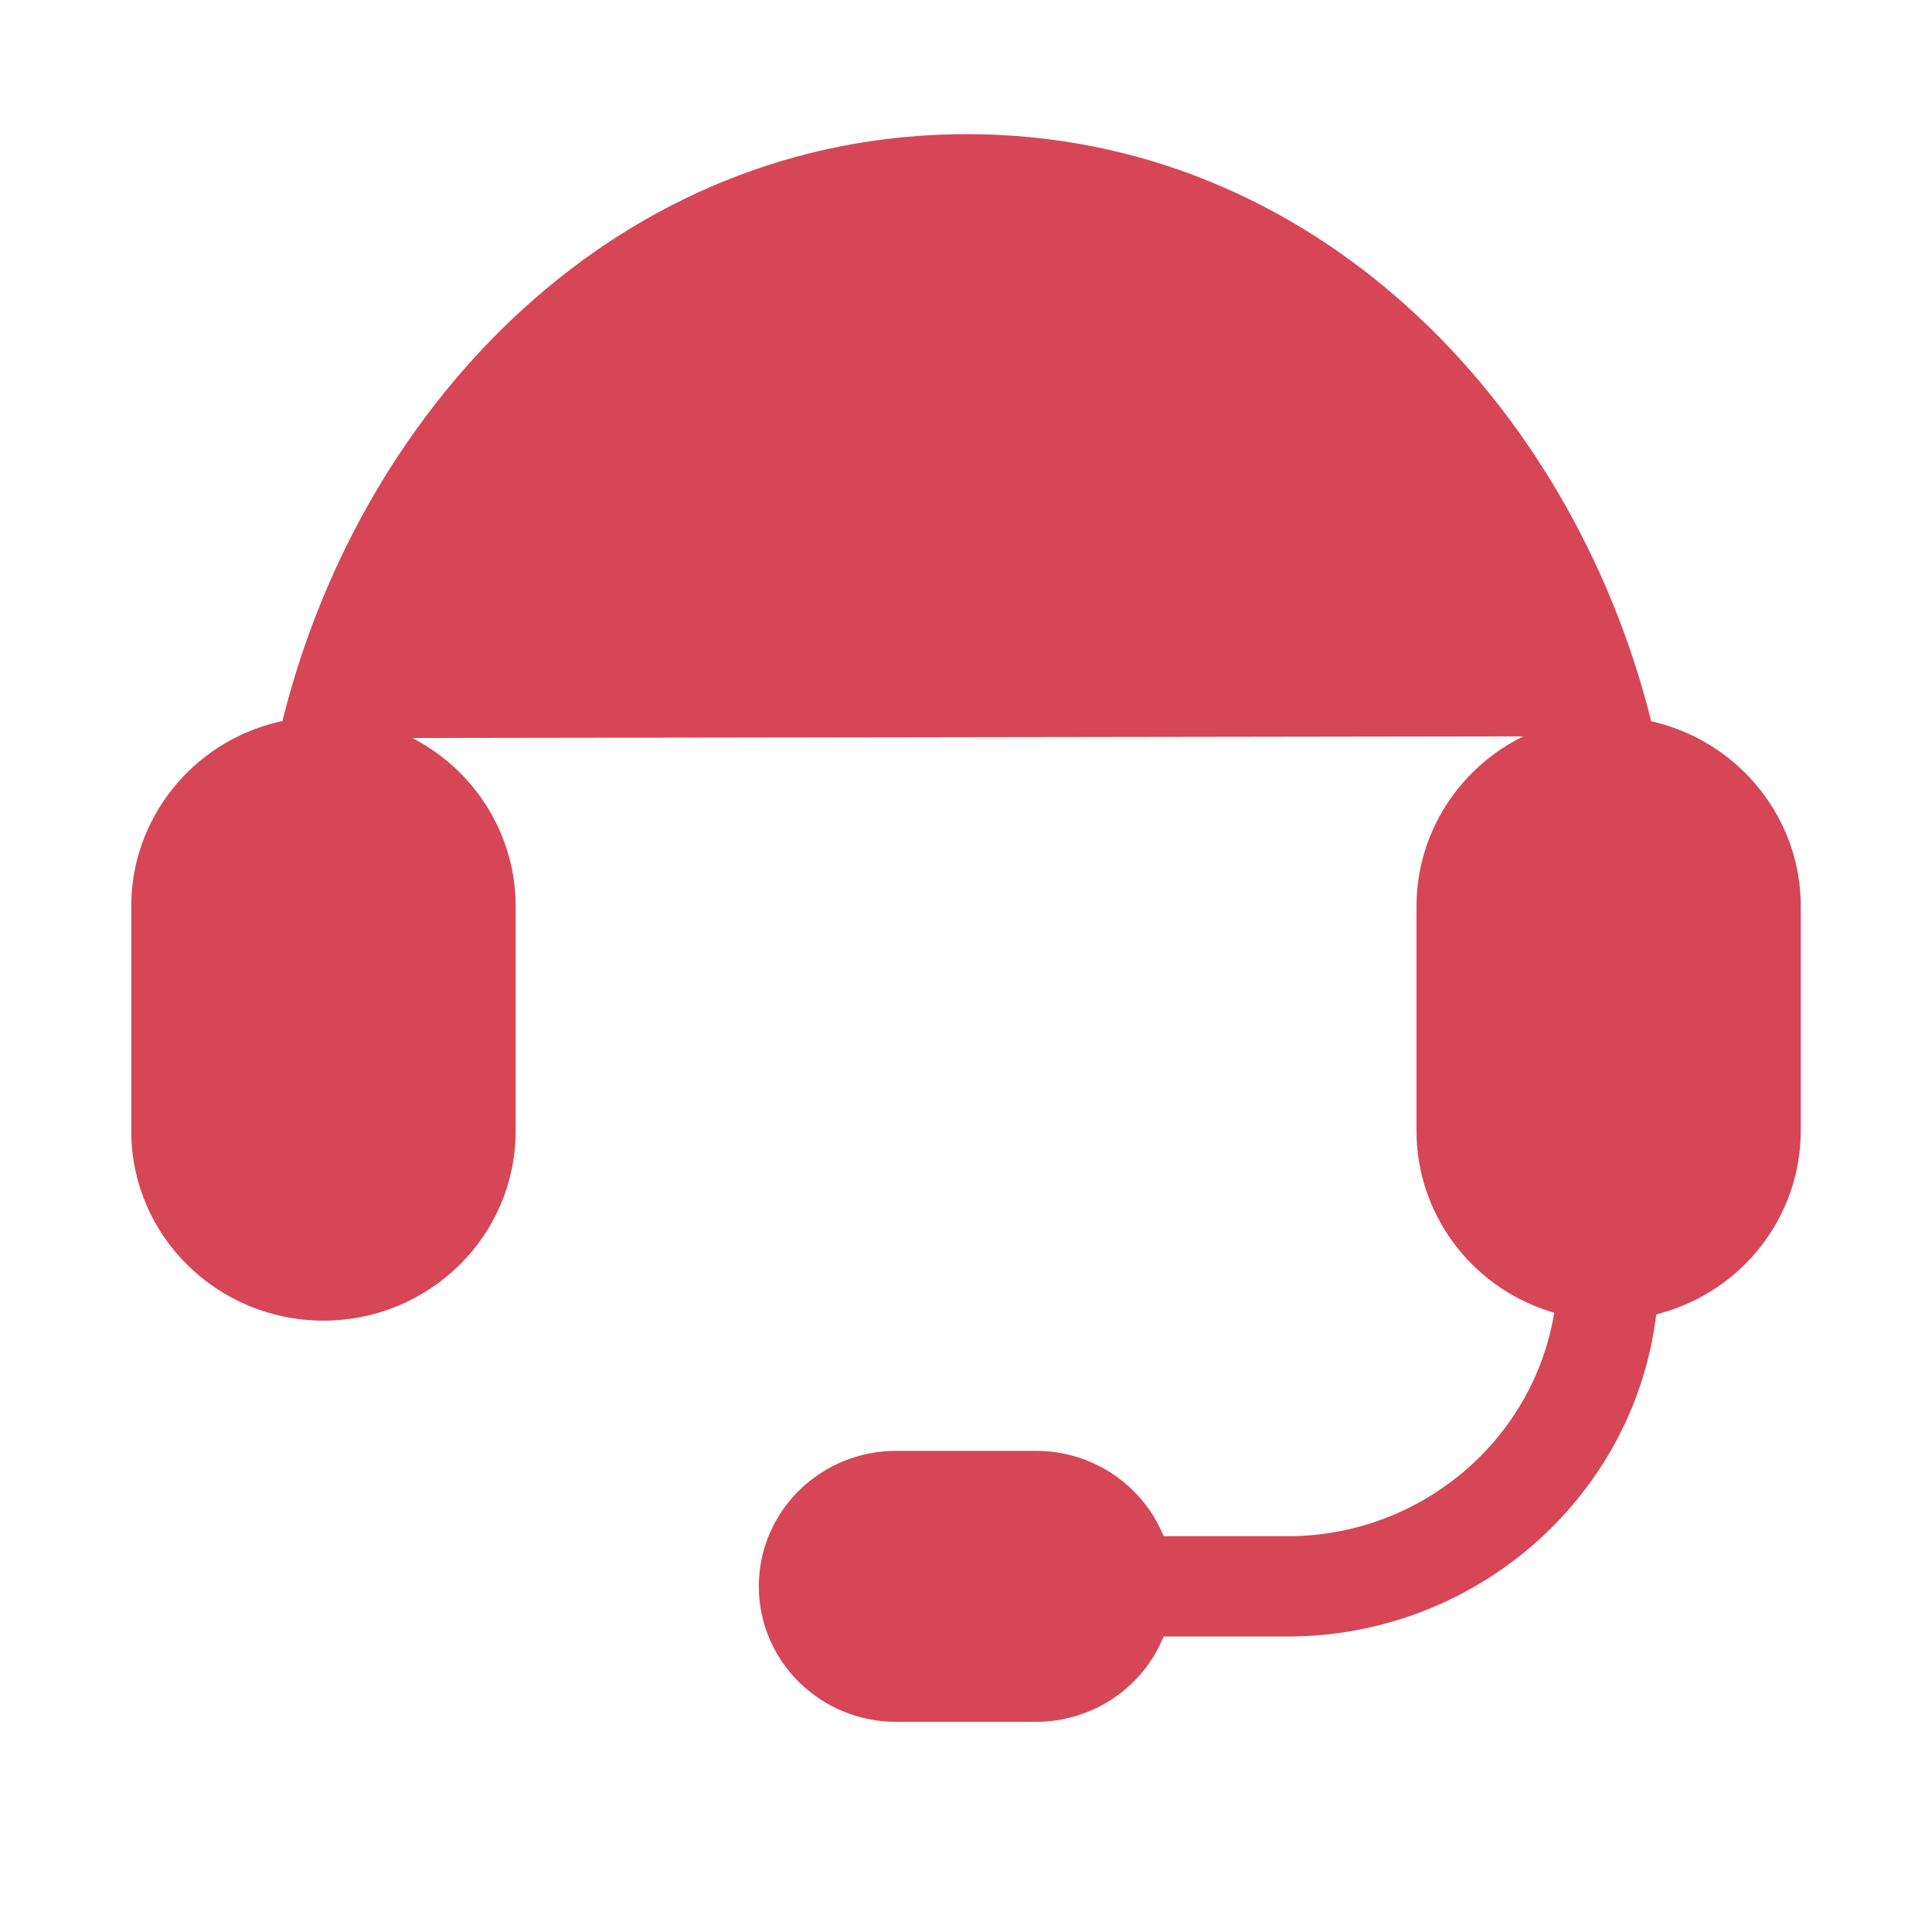 <svg width="36" height="36" viewBox="0 0 36 36" fill="none" xmlns="http://www.w3.org/2000/svg">
<g id="Support">
<path id="Vector" d="M30.642 13.565L30.6 13.399L30.6 13.399C29.13 7.604 24.399 2.652 18.015 2.652C11.624 2.652 6.901 7.585 5.431 13.391L5.431 13.392L5.389 13.561L5.213 13.603L30.642 13.565ZM30.642 13.565L30.811 13.606L30.811 13.606C32.327 13.984 33.402 15.336 33.402 16.879V21.074C33.402 22.582 32.38 23.911 30.911 24.321C30.911 24.321 30.911 24.321 30.911 24.321L30.724 24.373L30.699 24.564L30.699 24.564C30.251 27.863 27.373 30.341 23.997 30.341H21.585L21.507 30.515L21.507 30.516C21.123 31.375 20.258 31.931 19.308 31.931H16.698C15.371 31.931 14.292 30.871 14.292 29.559C14.292 28.247 15.371 27.187 16.698 27.187H19.308C20.258 27.187 21.123 27.744 21.507 28.603L21.507 28.603L21.585 28.777H23.997C26.487 28.777 28.632 27.015 29.089 24.609L29.089 24.609L29.136 24.36L28.891 24.28L28.891 24.28C27.495 23.824 26.547 22.53 26.547 21.077V16.884C26.547 15.478 27.437 14.215 28.771 13.721L29.025 13.627L28.952 13.371L28.952 13.371C27.538 8.409 23.464 4.215 18.013 4.215C12.55 4.215 8.488 8.403 7.071 13.376L7.071 13.377L6.998 13.63L7.249 13.724L7.25 13.725C8.572 14.224 9.456 15.483 9.456 16.881V21.077C9.456 22.944 7.917 24.456 6.027 24.456C4.137 24.456 2.598 22.944 2.598 21.077V16.884C2.598 15.33 3.682 13.967 5.213 13.603L30.642 13.565ZM30.452 13.437C28.995 7.69 24.311 2.804 18.015 2.804C11.712 2.804 7.036 7.67 5.579 13.428L30.452 13.437ZM6.162 15.076L6.17 15.077H6.179H6.181C7.133 15.156 7.87 15.944 7.87 16.881L7.87 21.074C7.87 22.072 7.044 22.887 6.027 22.887C5.007 22.887 4.184 22.075 4.184 21.077V16.881C4.184 15.938 4.923 15.154 5.895 15.076C5.917 15.075 5.935 15.074 5.951 15.072C5.979 15.07 6.001 15.069 6.027 15.069C6.072 15.069 6.117 15.071 6.162 15.076ZM19.305 30.364H16.695C16.239 30.364 15.875 30 15.875 29.559C15.875 29.116 16.242 28.754 16.695 28.754H19.305C19.761 28.754 20.125 29.118 20.125 29.559C20.125 30 19.758 30.364 19.305 30.364ZM31.816 21.077C31.816 22.075 30.99 22.89 29.973 22.89C28.953 22.89 28.13 22.073 28.13 21.077V16.881C28.13 15.883 28.956 15.069 29.973 15.069C30.992 15.069 31.816 15.886 31.816 16.881V21.077Z" fill="#D64657" stroke="#D64657" stroke-width="0.305"/>
</g>
</svg>
